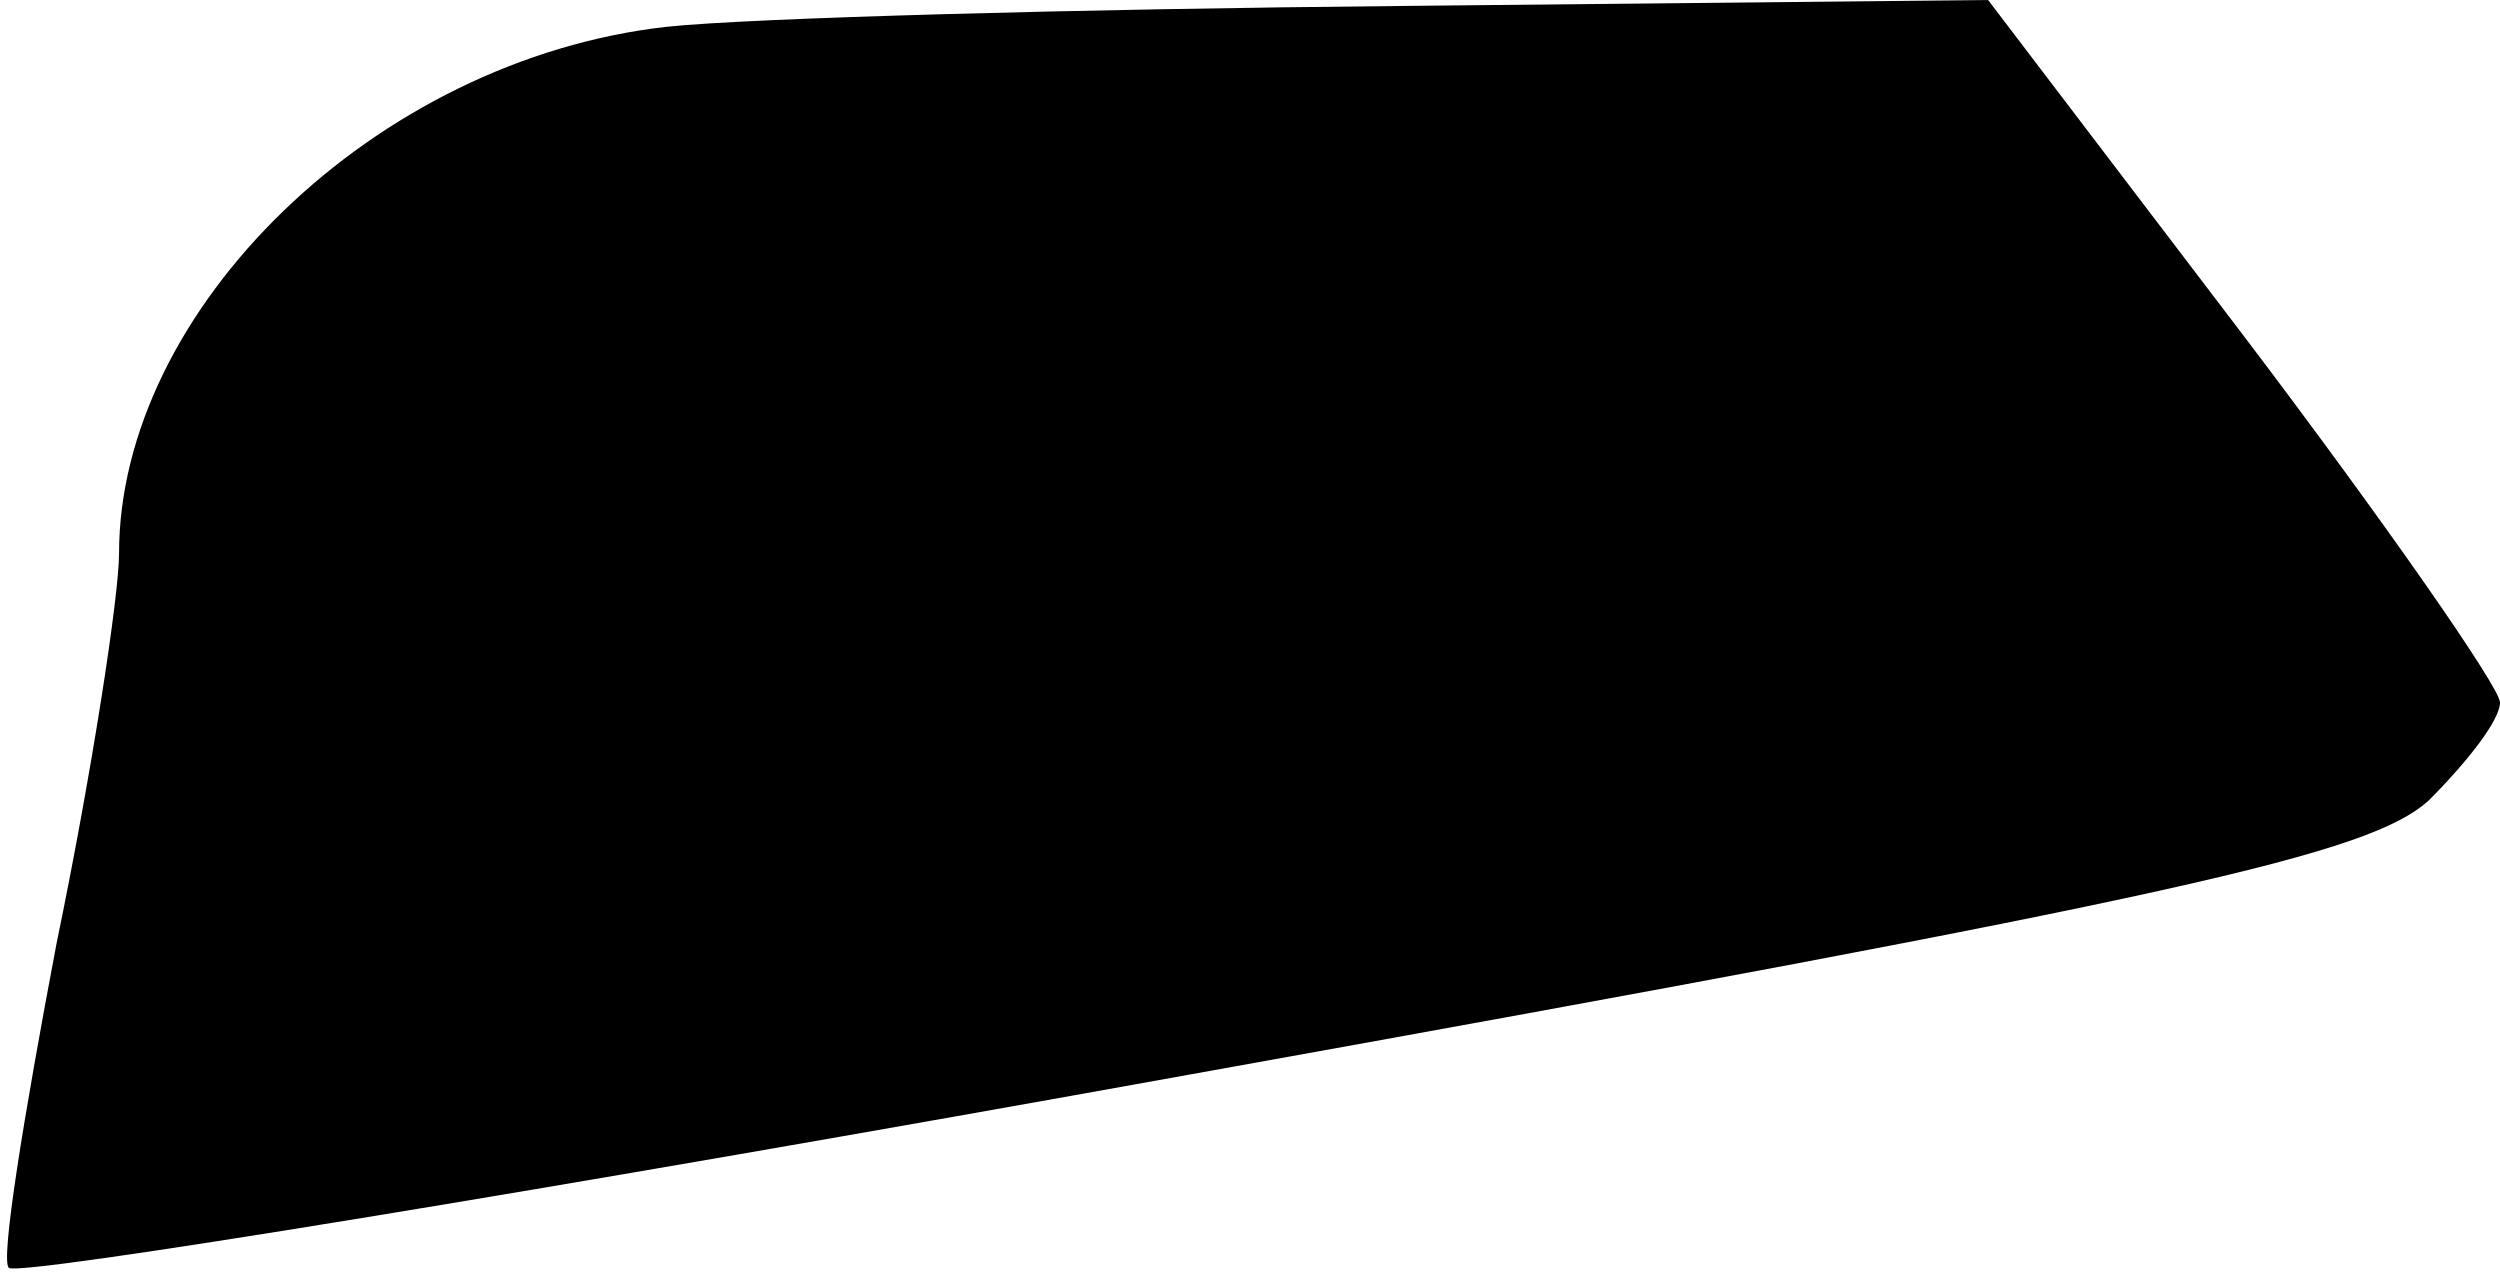 <?xml version="1.0" standalone="no"?>
<!DOCTYPE svg PUBLIC "-//W3C//DTD SVG 20010904//EN"
 "http://www.w3.org/TR/2001/REC-SVG-20010904/DTD/svg10.dtd">
<svg version="1.0" xmlns="http://www.w3.org/2000/svg"
 width="84pt" height="43pt" viewBox="0 0 84 43"
 preserveAspectRatio="xMidYMid meet">
<g transform="translate(0,43) scale(0.1,-0.1)"
fill="#000000" stroke="none">
<path fill="#000000" stroke="none" d="M224 421 c-98 -11 -184 -95 -184 -177
0 -14 -9 -73 -21 -131 -11 -58 -19 -107 -16 -109 3 -3 181 26 397 65 334 60
396 74 416 92 13 13 24 27 24 33 0 5 -39 61 -86 123 l-86 113 -197 -2 c-108
-1 -219 -4 -247 -7z"/>
</g>
</svg>
